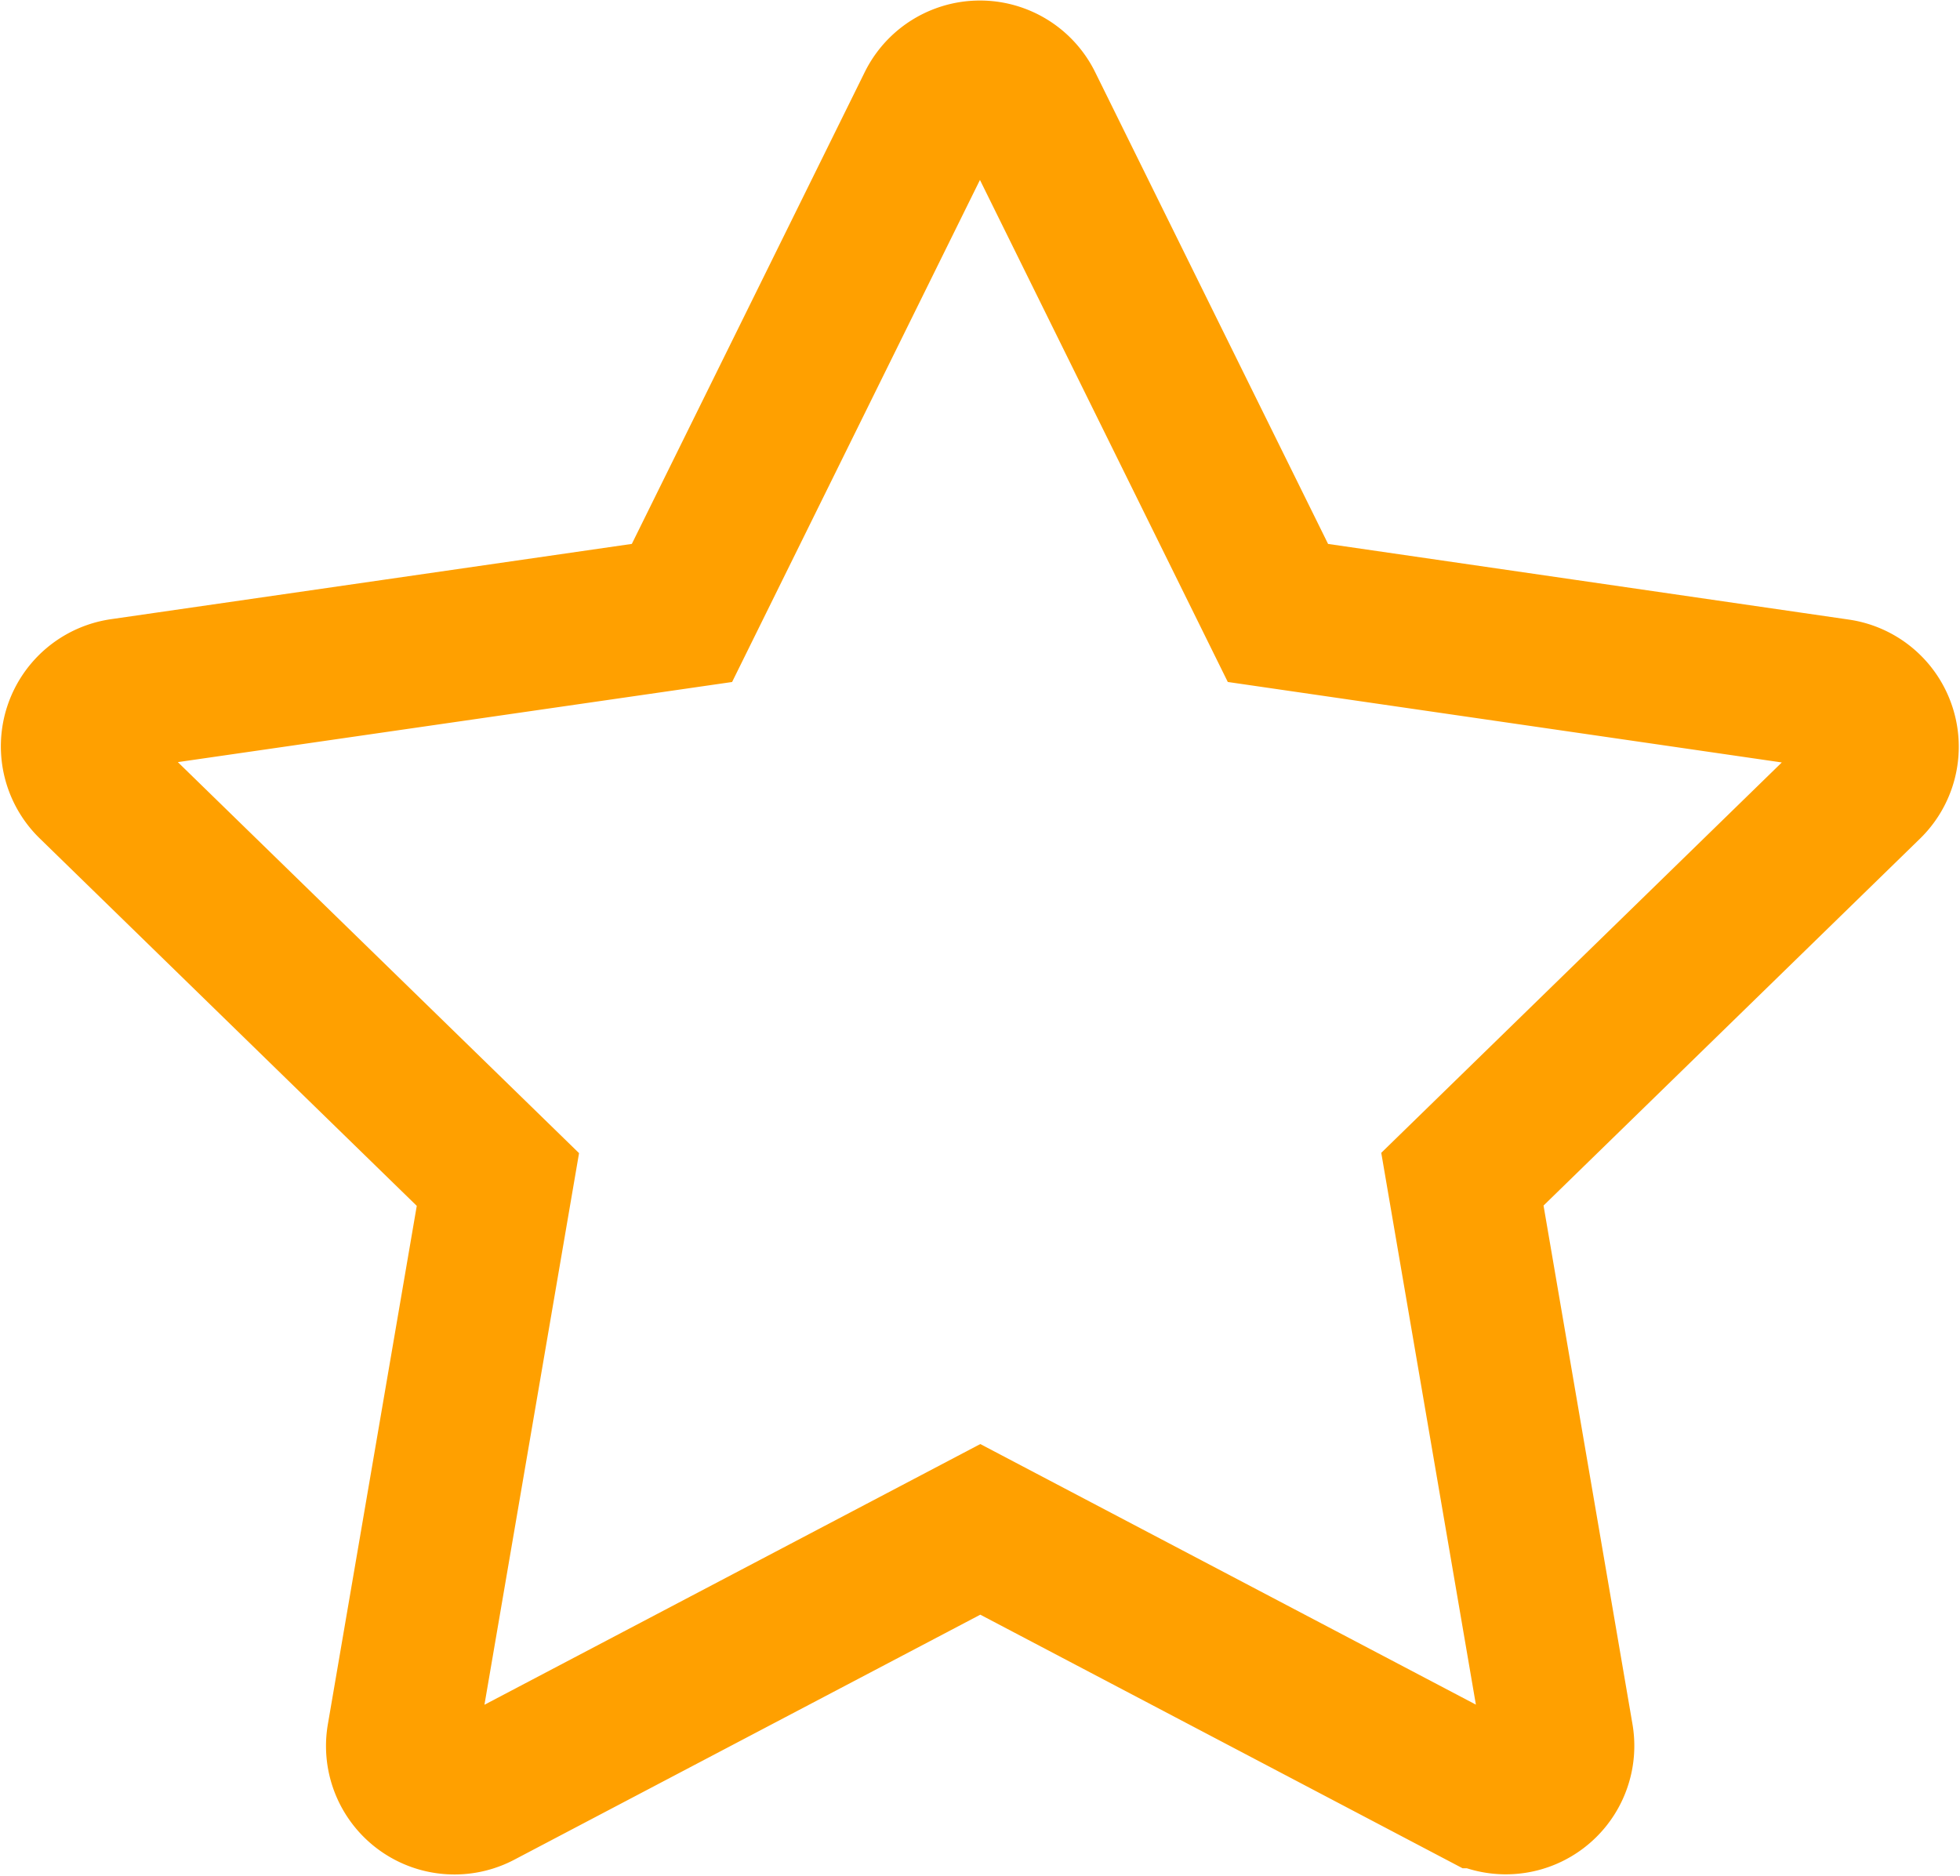 <svg xmlns="http://www.w3.org/2000/svg" width="19.466" height="18.633" viewBox="0 0 19.466 18.633"><defs><style>.a{fill:none;stroke:#ffa000;stroke-width:1.5px;}</style></defs><path class="a" d="M17.917,18.3a.525.525,0,0,0-.424-.358l-5.562-.808-2.488-5.04a.526.526,0,0,0-.943,0l-2.488,5.04L.45,17.938a.526.526,0,0,0-.291.9l4.025,3.923-.95,5.54A.526.526,0,0,0,4,28.852l4.975-2.616,4.975,2.616a.526.526,0,0,0,.763-.554l-.95-5.54,4.025-3.923A.525.525,0,0,0,17.917,18.3Z" transform="translate(0.761 -11.046)"/></svg>